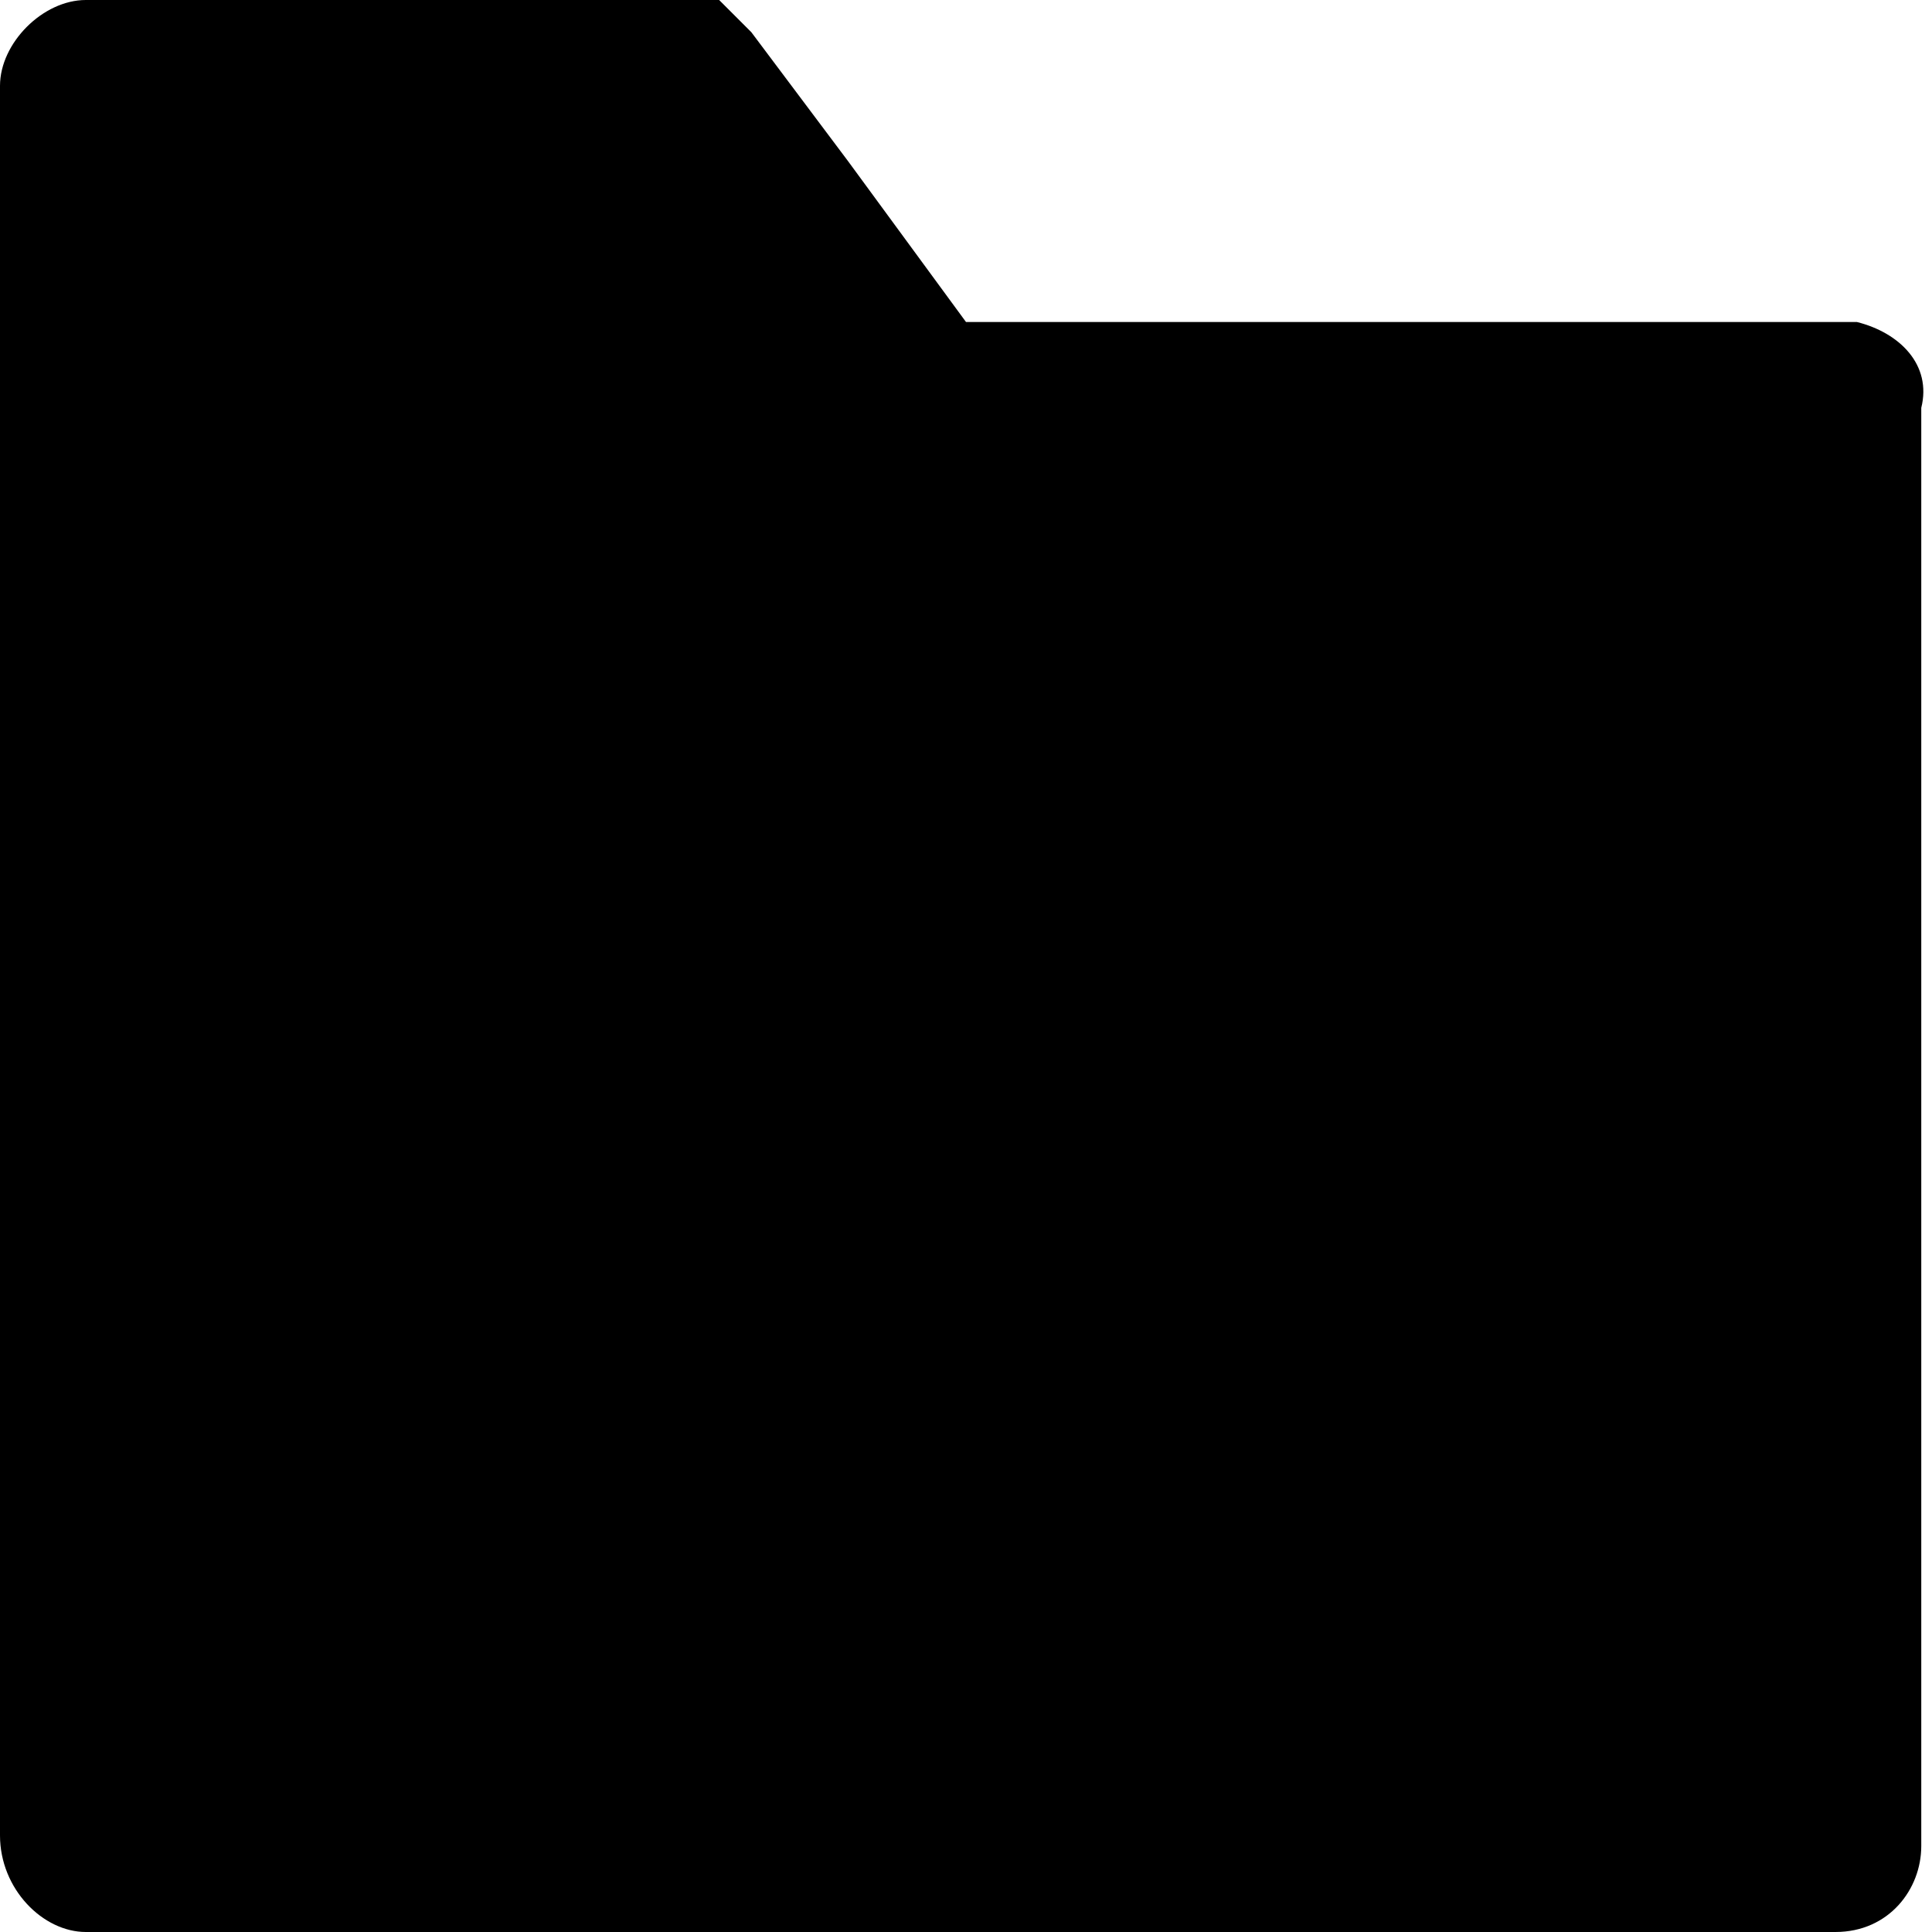 <?xml version="1.0" encoding="utf-8"?>
<!-- Generator: Adobe Illustrator 19.0.0, SVG Export Plug-In . SVG Version: 6.00 Build 0)  -->
<svg version="1.1" id="图层_1" xmlns="http://www.w3.org/2000/svg" xmlns:xlink="http://www.w3.org/1999/xlink" x="0px" y="0px"
	 viewBox="0 0 18 18" style="enable-background:new 0 0 18 18;" xml:space="preserve">
<style type="text/css">
.st0{fill:#333333;}
</style>
<path d="M17.3,3l-0.1,0h-2.1v0H9L7.9,1.5h0L7,0.3L6.7,0H0.8C0.4,0,0,0.4,0,0.8v16.3C0,17.6,0.4,18,0.8,18h16.3
	c0.5,0,0.8-0.4,0.8-0.8V3.8C18,3.4,17.7,3.1,17.3,3z"/>
</svg>
